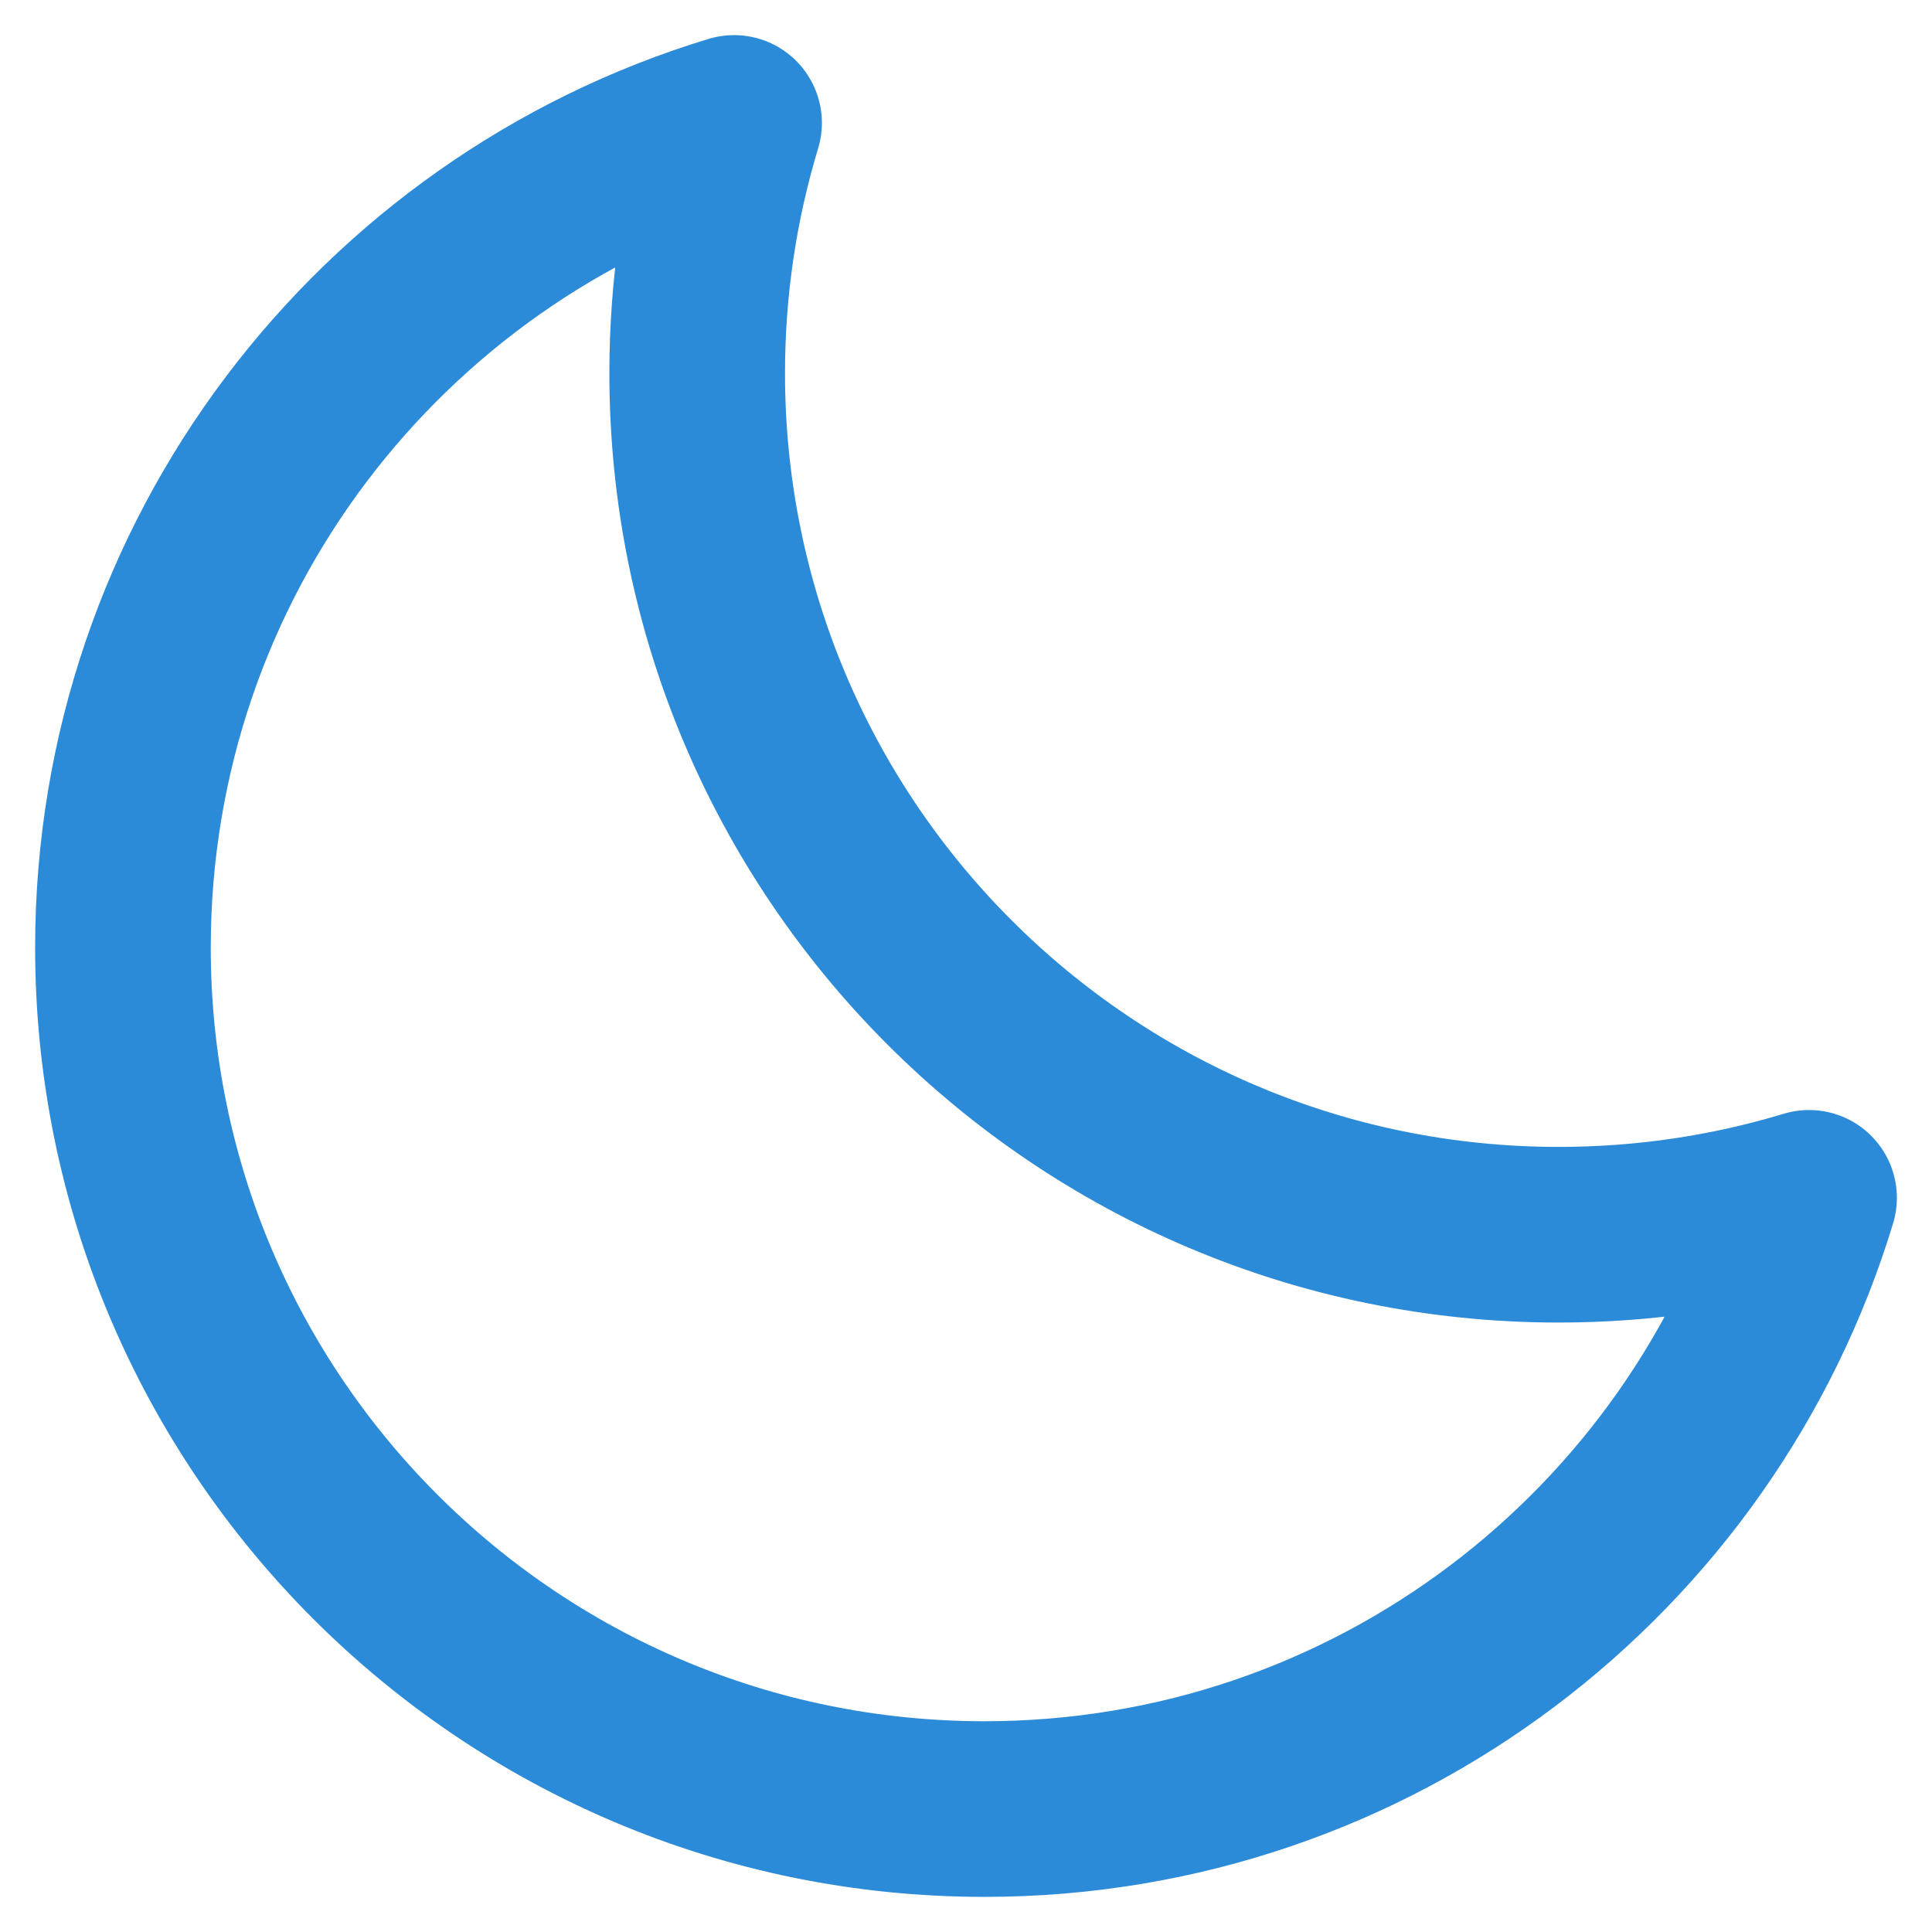 <svg width="22" height="22" viewBox="0 0 22 22" fill="none" xmlns="http://www.w3.org/2000/svg">
<path d="M20.6 13.64C19.698 13.913 18.74 14.06 17.749 14.06C12.331 14.06 7.939 9.668 7.939 4.25C7.939 3.259 8.086 2.302 8.359 1.4C4.332 2.622 1.4 6.363 1.4 10.79C1.4 16.208 5.792 20.6 11.21 20.6C15.637 20.6 19.379 17.668 20.6 13.64Z" stroke="#2C8BD8" stroke-width="2" stroke-linejoin="round"/>
</svg>
